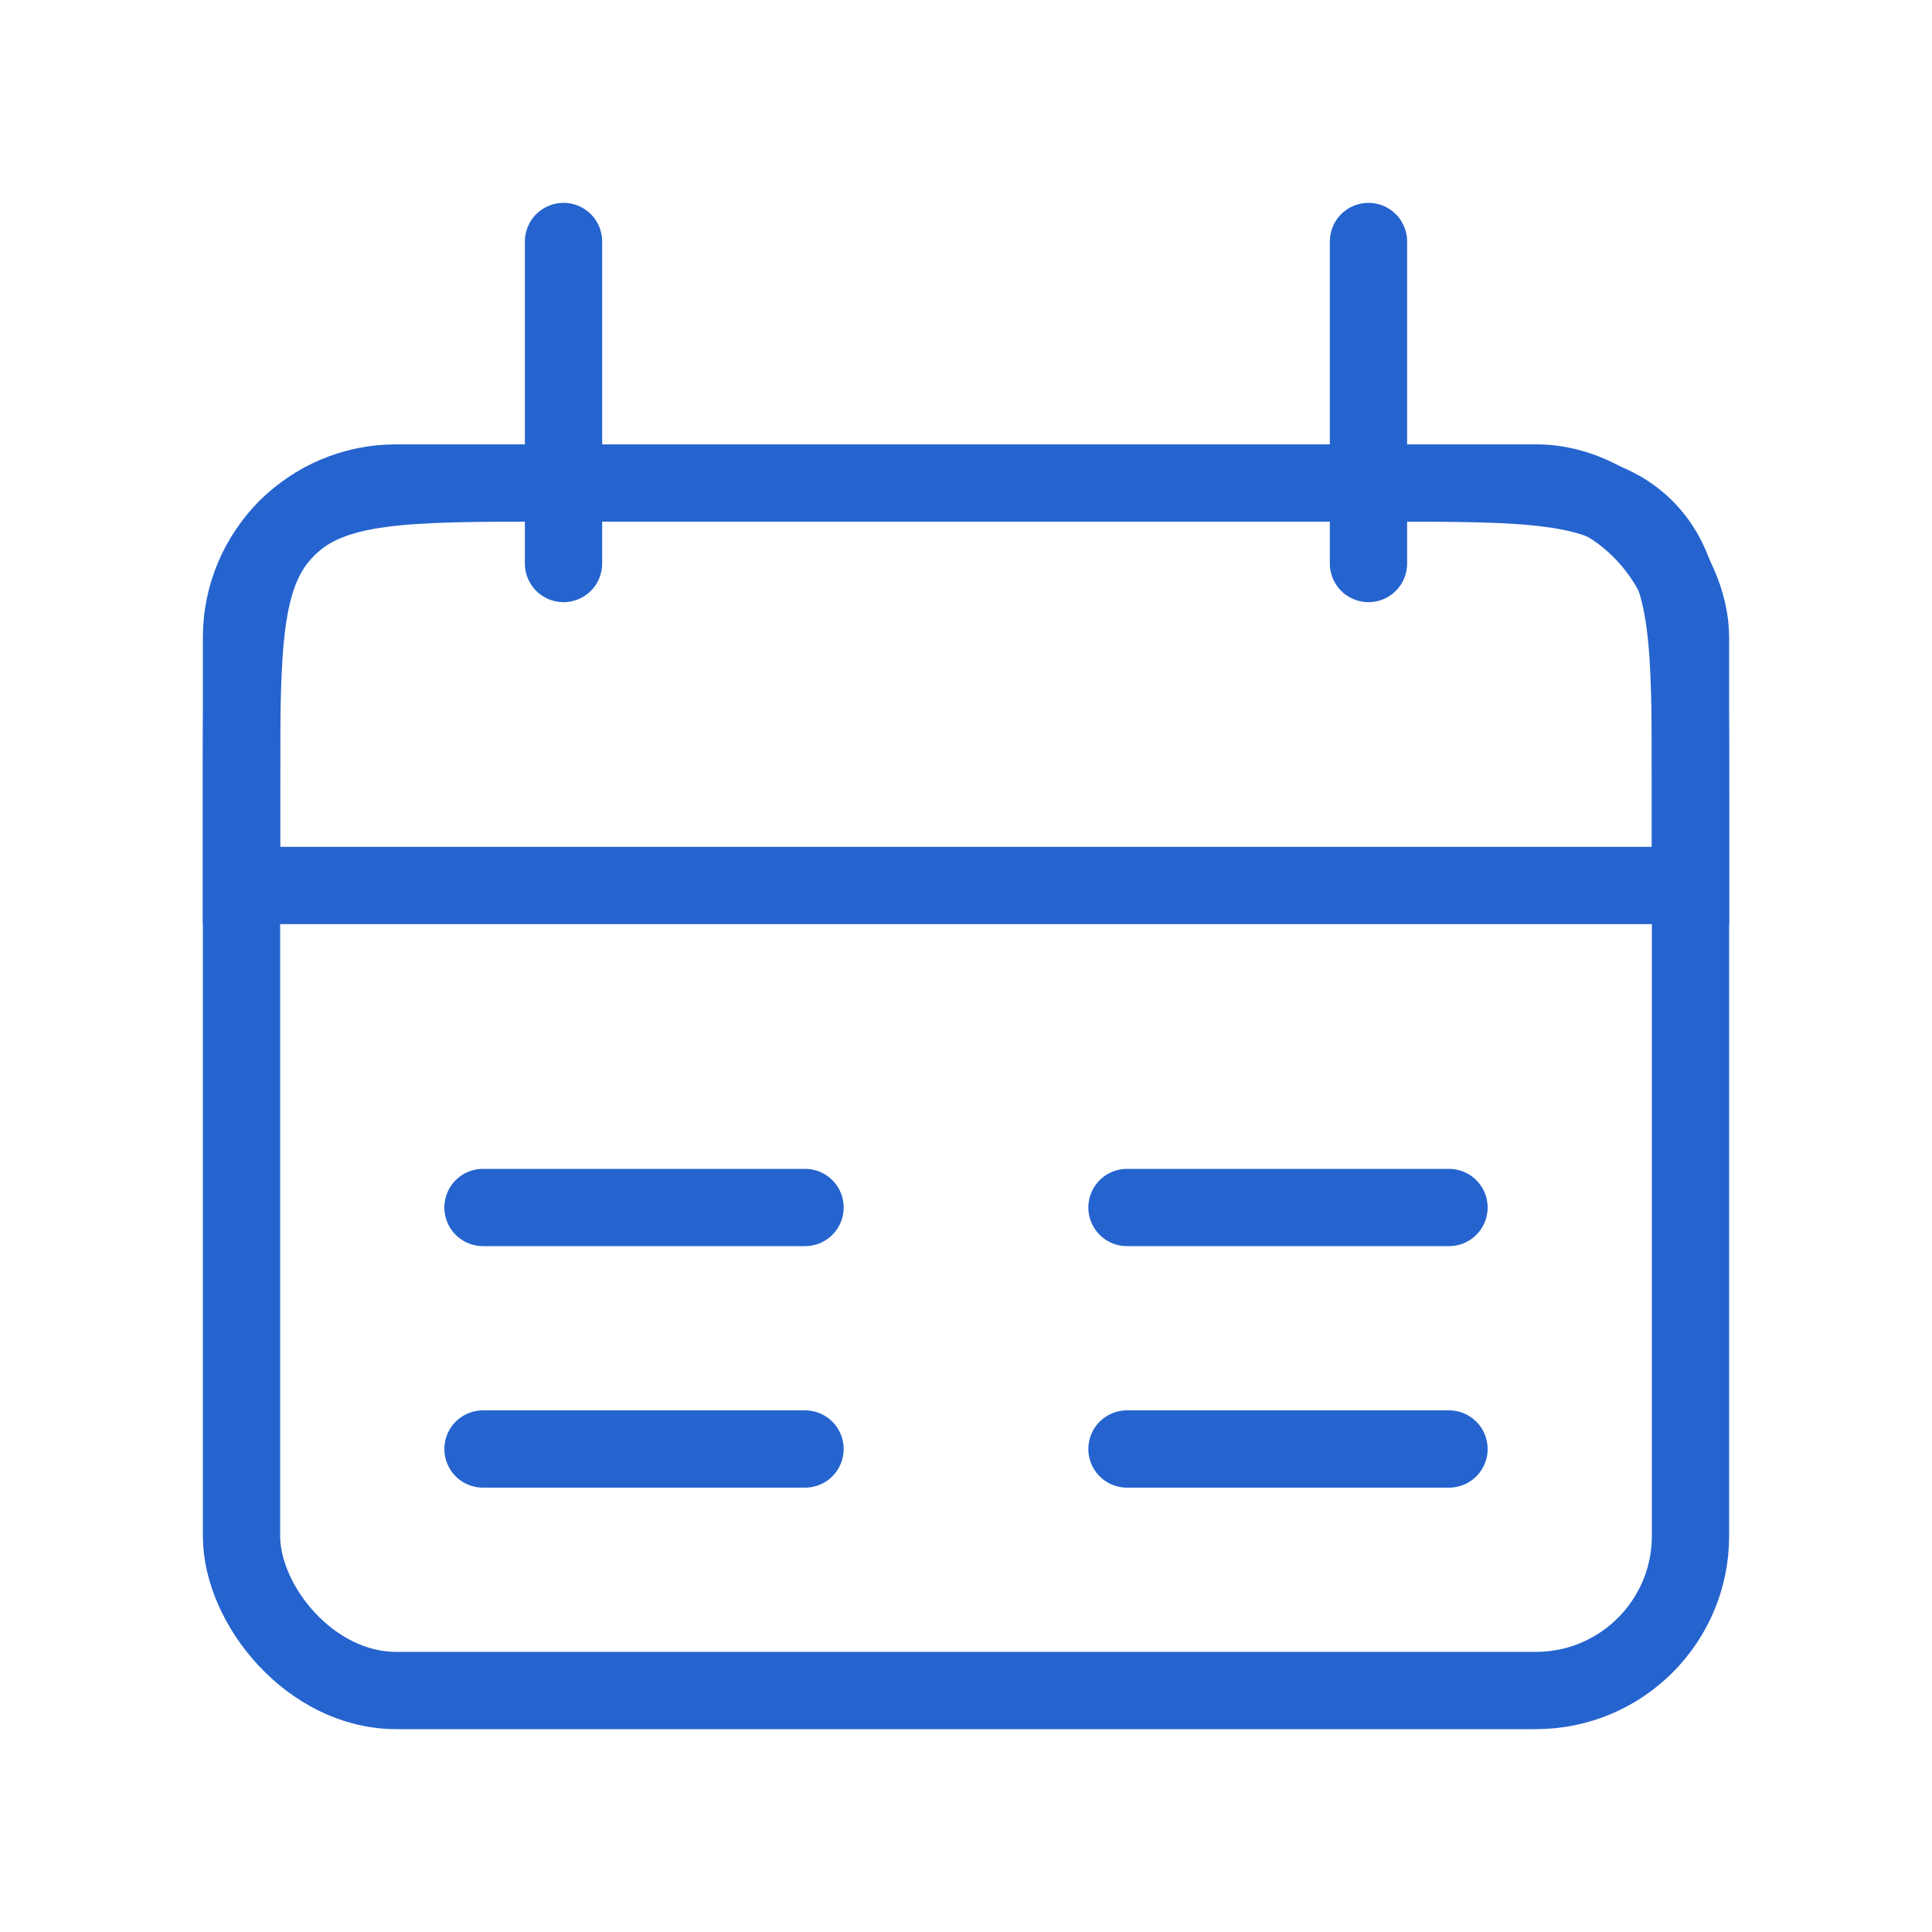 <svg width="40" height="40" viewBox="0 0 25 25" fill="none" xmlns="http://www.w3.org/2000/svg">
    <path d="M17.708 3.125L17.708 7.292" stroke="#2564CF" stroke-width="1" stroke-linecap="round" />
    <path d="M7.292 3.125L7.292 7.292" stroke="#2564CF" stroke-width="1" stroke-linecap="round" />
    <path
        d="M3.125 10.25C3.125 8.364 3.125 7.422 3.711 6.836C4.297 6.25 5.239 6.25 7.125 6.25H17.875C19.761 6.25 20.703 6.25 21.289 6.836C21.875 7.422 21.875 8.364 21.875 10.25V11.458H3.125V10.25Z"
        stroke="#2564CF" stroke-width="1" />
    <rect x="3.125" y="6.25" width="18.75" height="15.625" rx="2" stroke="#2564CF" stroke-width="1" />
    <path d="M6.25 15.625H10.417" stroke="#2564CF" stroke-width="1" stroke-linecap="round" />
    <path d="M14.583 15.625H18.75" stroke="#2564CF" stroke-width="1" stroke-linecap="round" />
    <path d="M6.25 18.75H10.417" stroke="#2564CF" stroke-width="1" stroke-linecap="round" />
    <path d="M14.583 18.75H18.75" stroke="#2564CF" stroke-width="1" stroke-linecap="round" />
</svg>